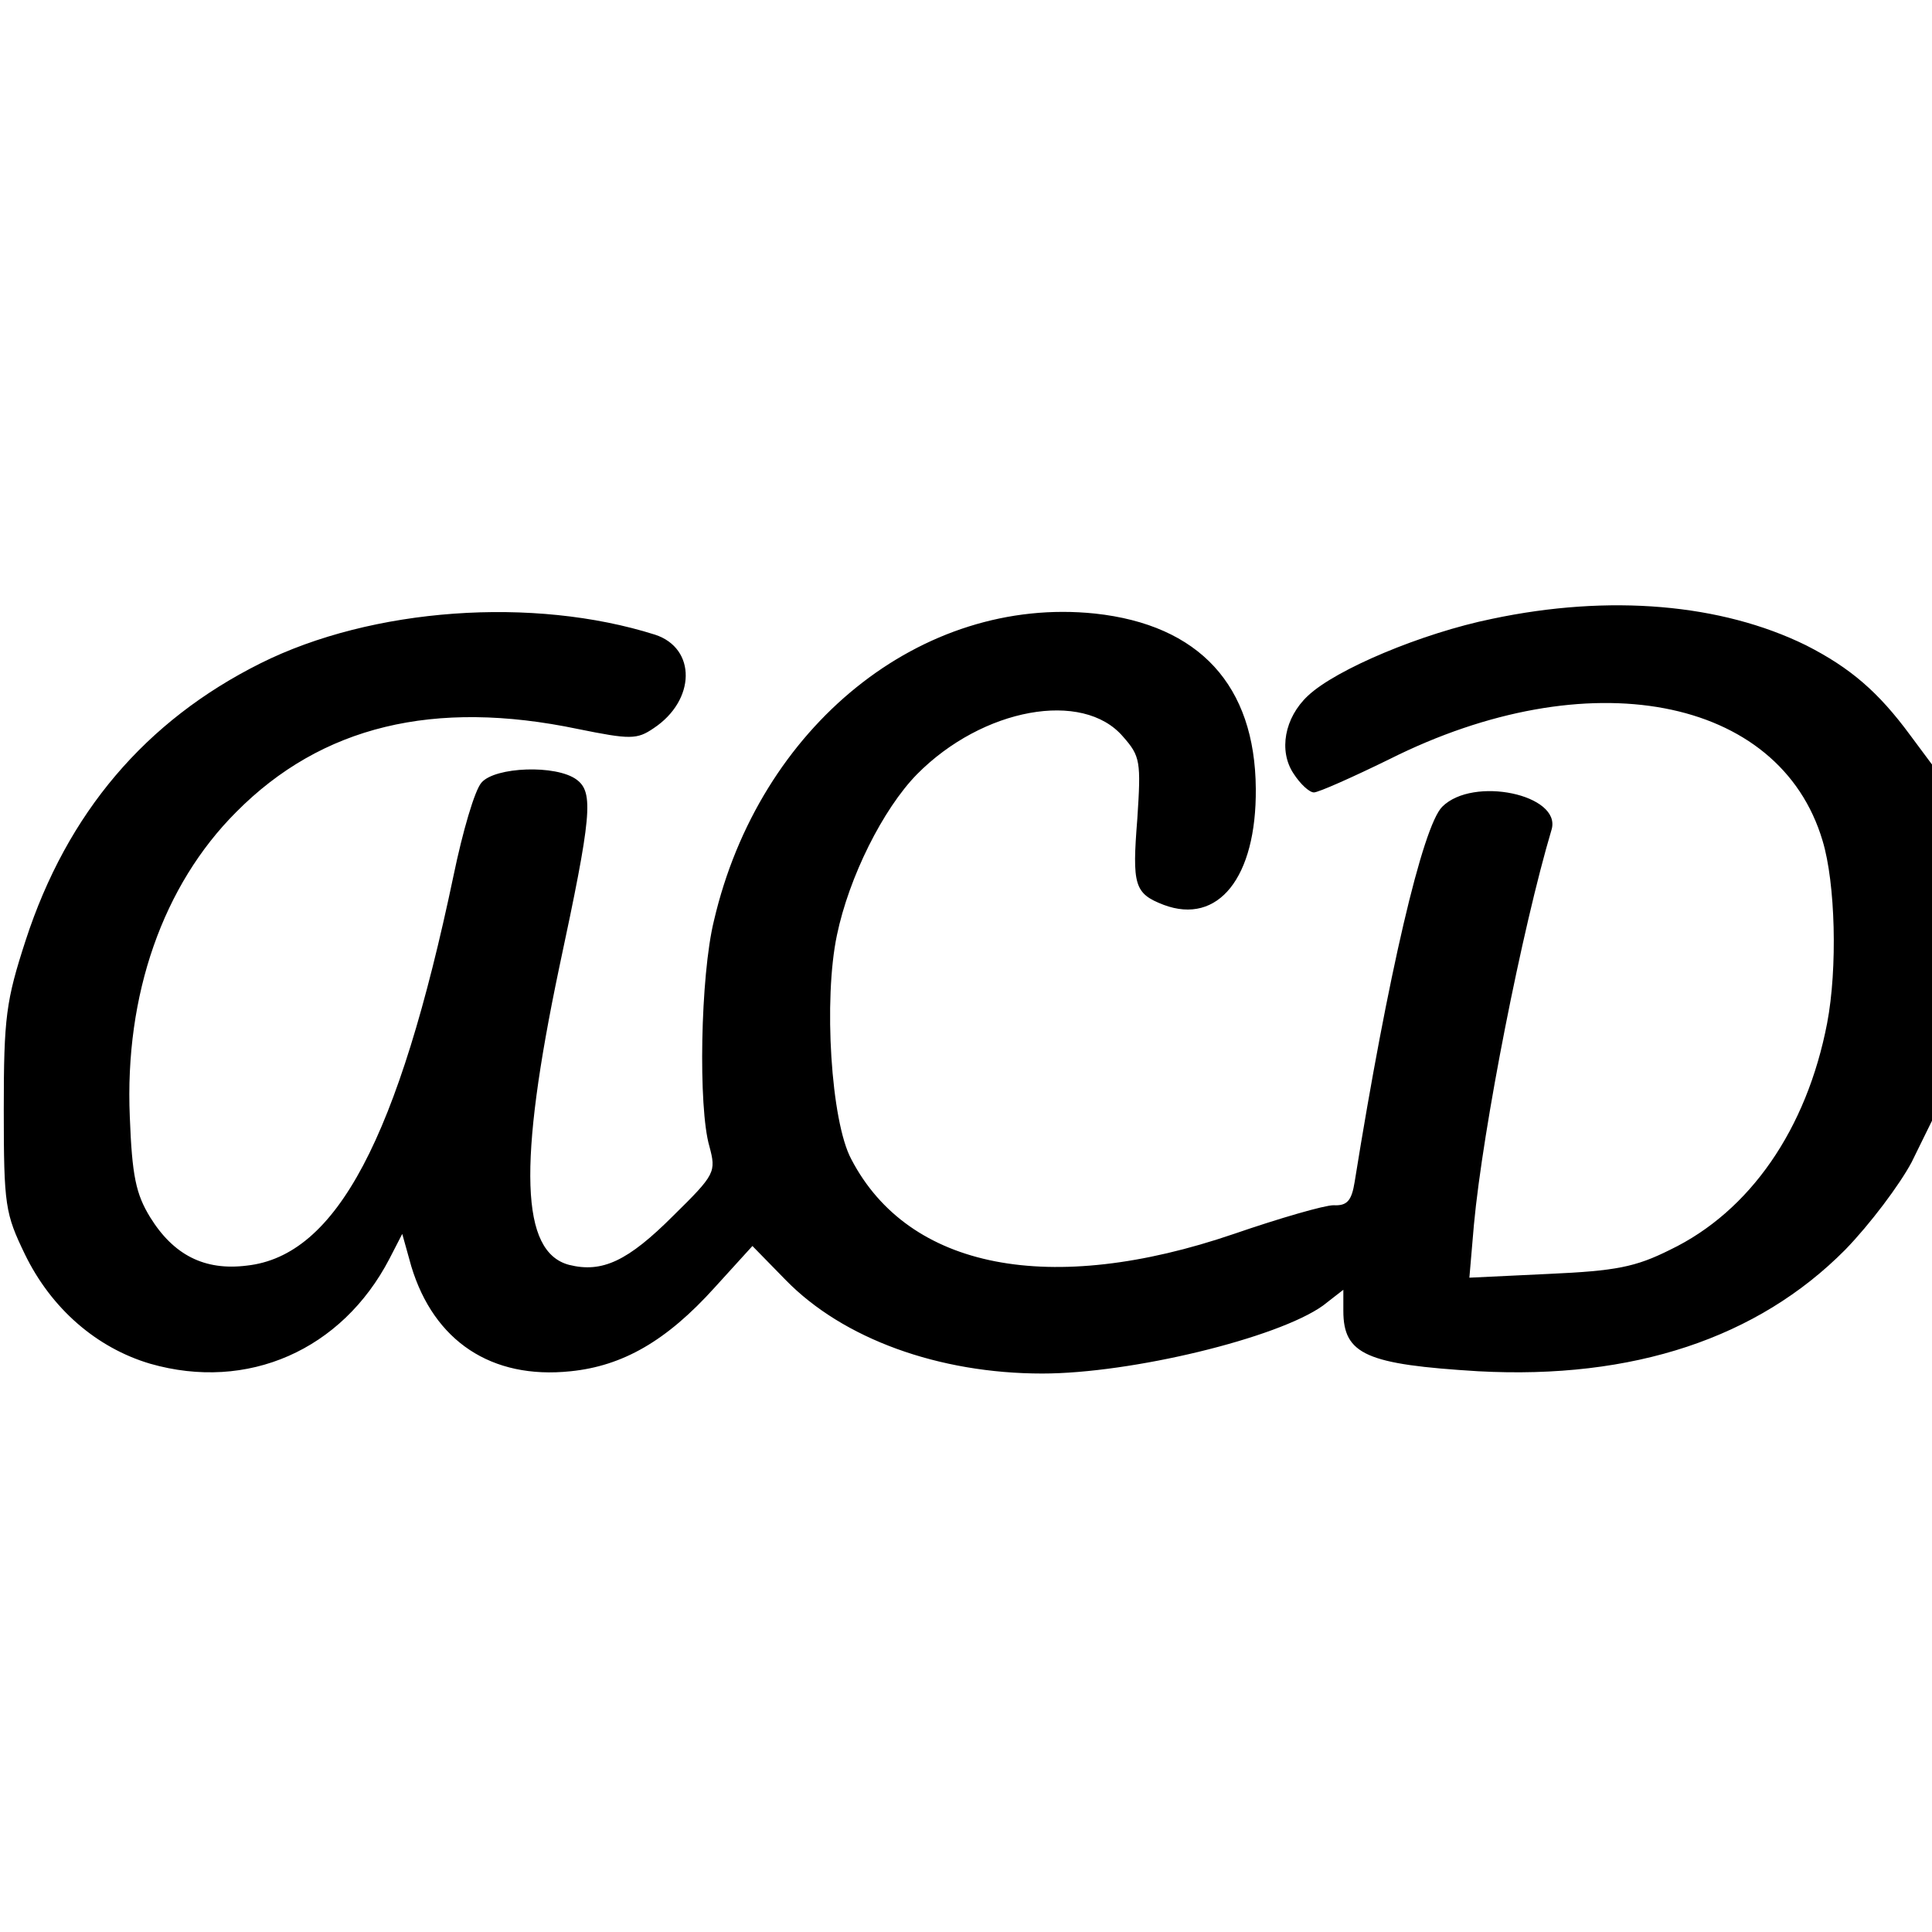<?xml version="1.0" standalone="no"?>
<!DOCTYPE svg PUBLIC "-//W3C//DTD SVG 20010904//EN"
 "http://www.w3.org/TR/2001/REC-SVG-20010904/DTD/svg10.dtd">
<svg version="1.0" xmlns="http://www.w3.org/2000/svg"
 width="256pt" height="256pt" viewBox="0 0 256 256"
 preserveAspectRatio="xMidYMid meet">
<g transform="translate(0,256) scale(0.1,-0.1)"
fill="#000000" stroke="none">
<path d="M1977 1740 c-93 -19 -207 -67 -244 -102 -31 -29 -39 -73 -19 -103 9
-14 21 -25 27 -25 6 0 51 20 100 44 263 132 517 84 574 -108 17 -56 20 -169 6
-242 -27 -140 -102 -249 -208 -300 -46 -23 -72 -28 -161 -32 l-105 -5 6 70
c12 129 64 393 103 524 13 46 -104 71 -145 30 -26 -26 -72 -223 -116 -497 -4
-25 -10 -32 -28 -31 -12 0 -71 -17 -132 -38 -243 -83 -431 -47 -507 99 -27 50
-37 212 -19 297 16 77 61 167 106 213 87 88 220 112 273 50 23 -26 24 -33 19
-109 -7 -88 -4 -99 35 -114 72 -27 123 36 122 154 -1 137 -75 217 -213 232
-230 24 -445 -149 -505 -407 -18 -73 -21 -248 -6 -299 9 -34 8 -37 -48 -92
-60 -60 -94 -76 -138 -65 -64 17 -68 132 -13 394 43 201 46 232 23 249 -27 20
-108 17 -126 -4 -9 -10 -25 -65 -37 -123 -73 -348 -155 -504 -274 -517 -56 -7
-97 14 -128 64 -19 31 -24 55 -27 133 -7 162 44 307 141 404 113 114 262 150
453 110 69 -14 78 -14 100 1 56 37 57 106 2 124 -161 51 -375 36 -523 -38
-152 -76 -256 -198 -311 -367 -26 -80 -29 -102 -29 -224 0 -128 2 -138 28
-192 35 -72 95 -124 166 -145 129 -37 254 18 317 139 l17 33 12 -43 c30 -99
106 -150 211 -139 69 7 127 40 191 111 l50 55 44 -45 c76 -78 203 -124 340
-124 118 0 312 47 372 90 l27 21 0 -28 c0 -58 31 -71 179 -80 205 -11 370 44
486 161 33 34 72 86 88 116 l27 55 0 236 0 236 -29 39 c-42 57 -79 89 -138
119 -112 55 -260 68 -416 35z"/>
</g>
</svg>
